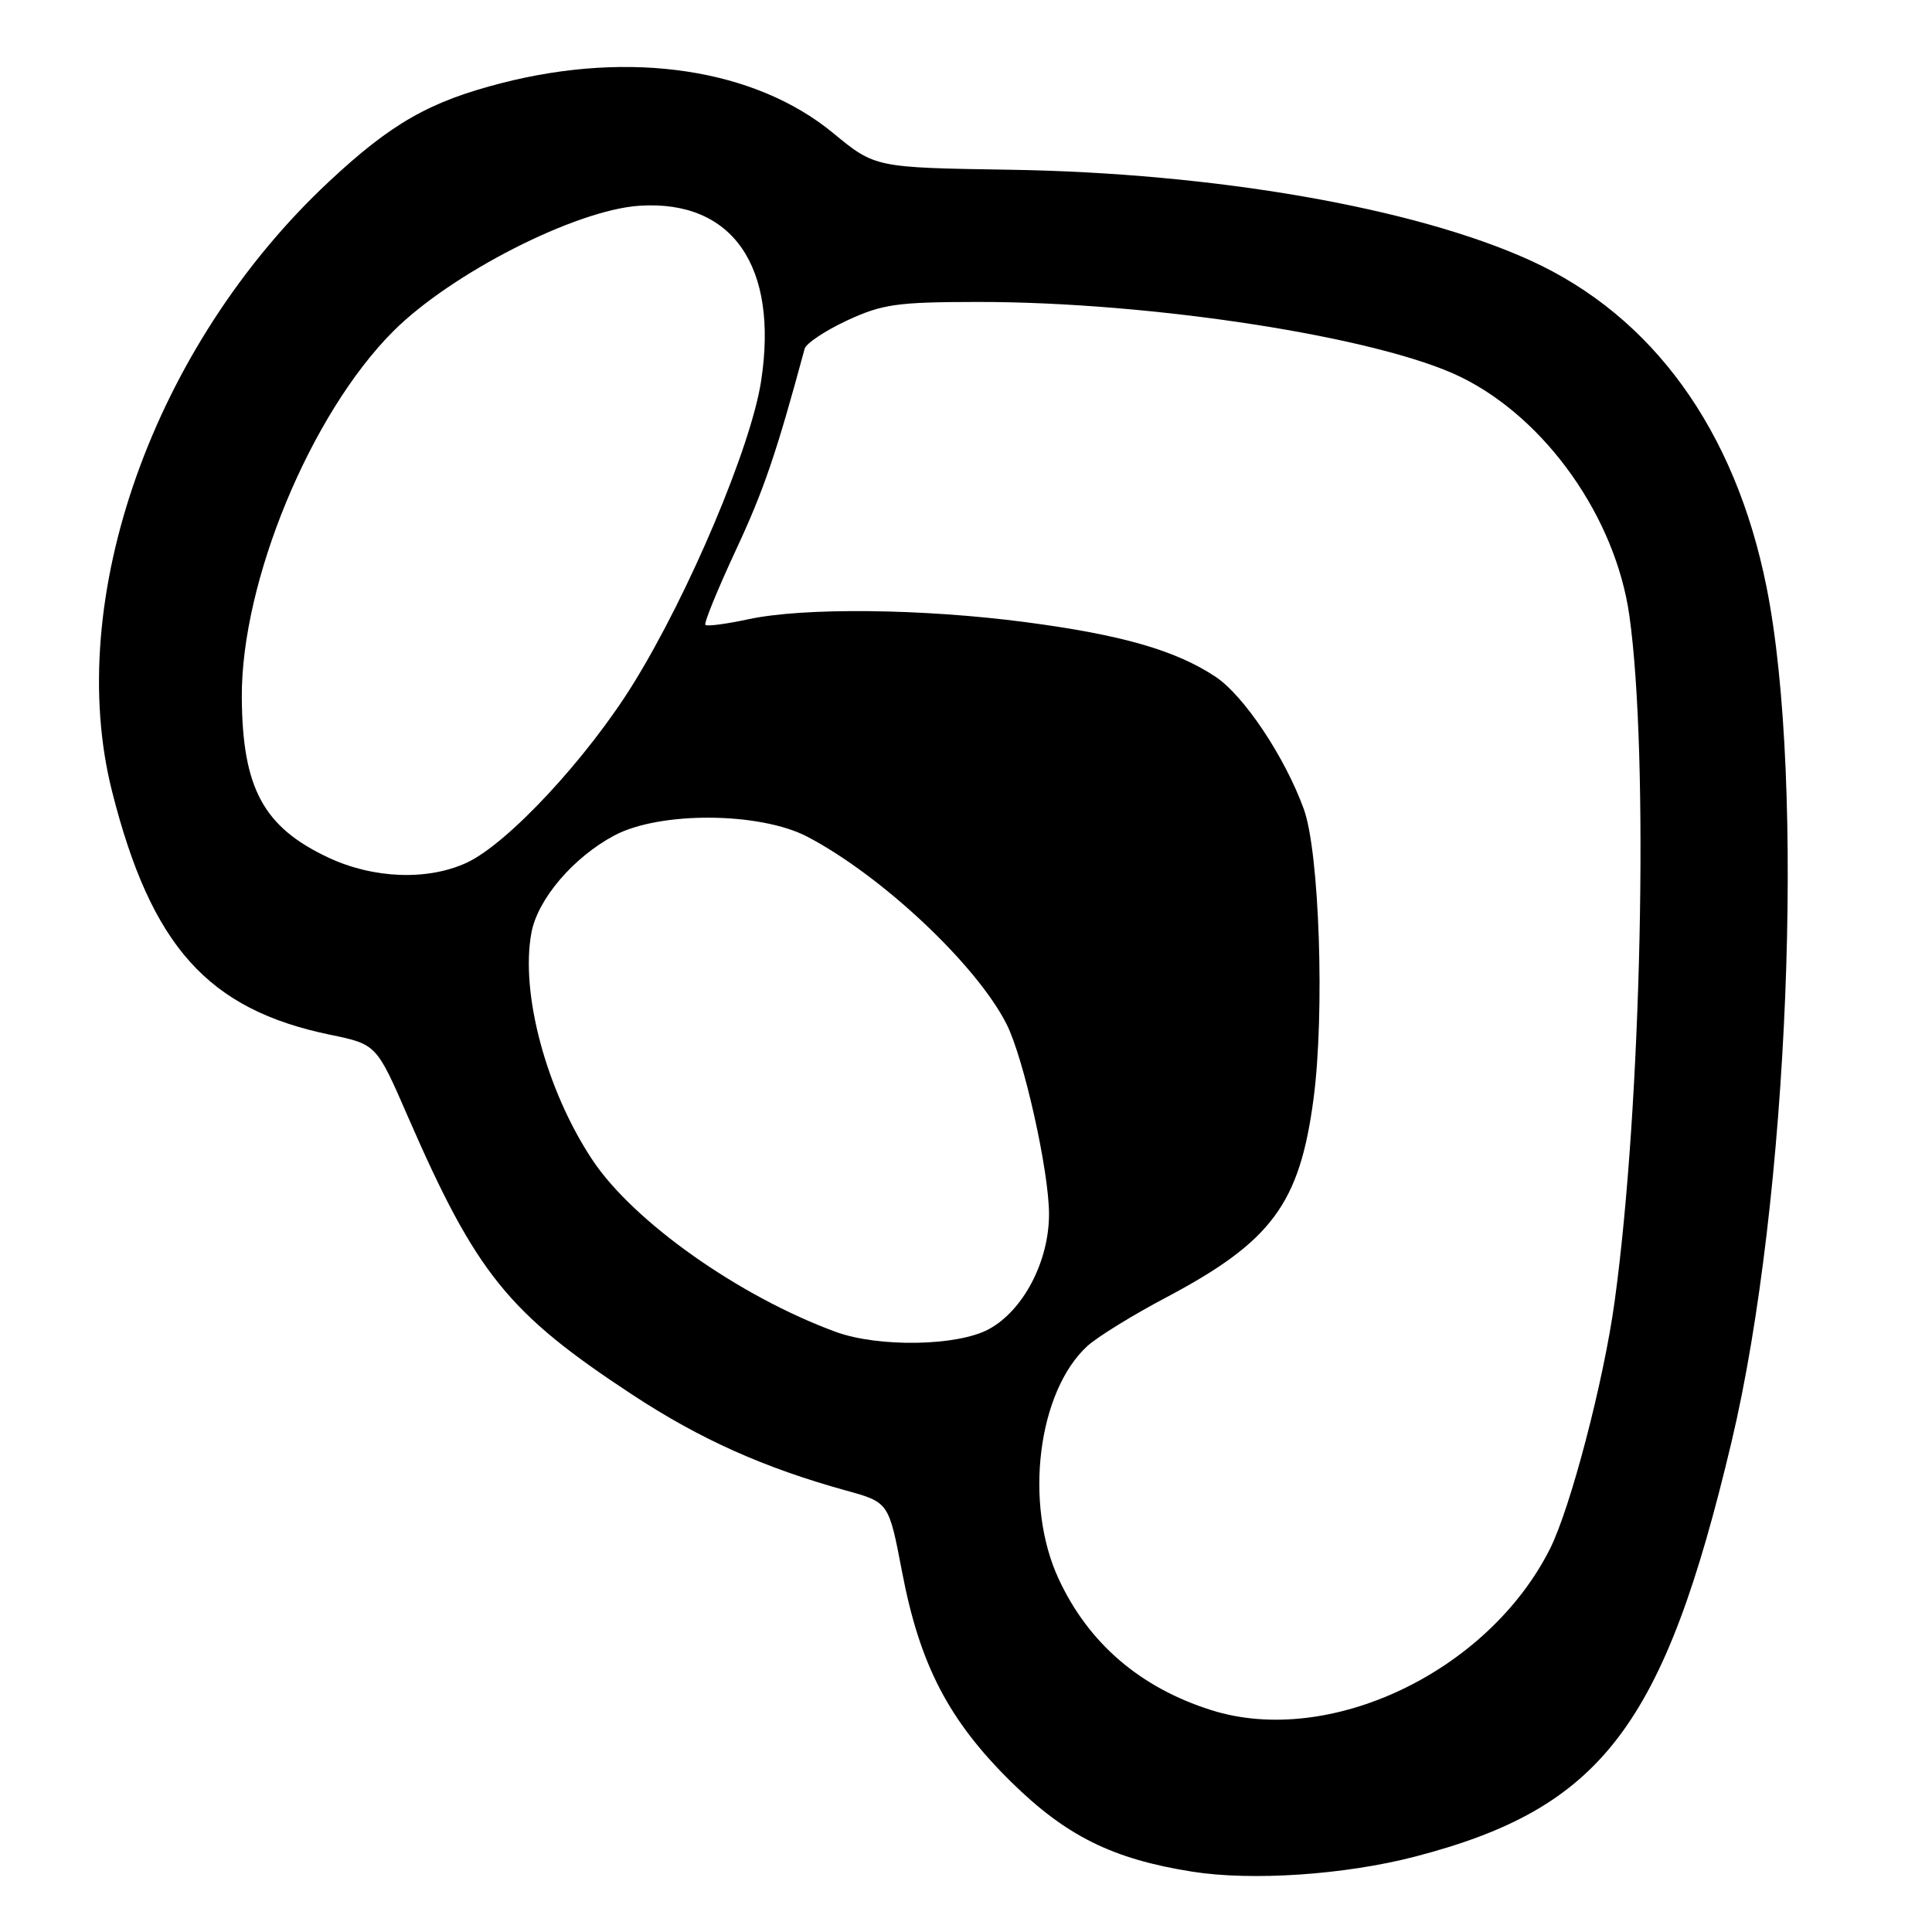 <?xml version="1.0" encoding="UTF-8" standalone="no"?>
<!DOCTYPE svg PUBLIC "-//W3C//DTD SVG 1.1//EN" "http://www.w3.org/Graphics/SVG/1.1/DTD/svg11.dtd" >
<svg xmlns="http://www.w3.org/2000/svg" xmlns:xlink="http://www.w3.org/1999/xlink" version="1.1" viewBox="0 0 256 256">
 <g >
 <path fill="currentColor"
d=" M 187.50 246.01 C 212.24 239.58 220.49 228.77 229.45 191.00 C 237.00 159.18 239.27 103.68 234.07 77.76 C 229.90 56.97 218.99 41.89 202.78 34.51 C 187.42 27.52 160.96 22.91 133.73 22.49 C 115.95 22.21 115.95 22.21 110.37 17.61 C 100.03 9.10 83.61 6.62 66.50 11.00 C 56.90 13.46 51.85 16.34 43.54 24.11 C 20.35 45.81 8.41 79.41 14.85 104.87 C 20.04 125.40 27.54 133.76 43.75 137.11 C 49.88 138.38 49.88 138.38 54.04 147.94 C 63.13 168.80 67.33 174.00 83.86 184.85 C 92.78 190.71 101.22 194.49 112.13 197.51 C 117.77 199.07 117.77 199.07 119.53 208.29 C 121.88 220.61 125.71 227.97 134.00 236.13 C 141.28 243.28 147.41 246.33 157.95 248.00 C 165.85 249.26 178.19 248.43 187.50 246.01 Z  M 160.50 226.60 C 151.07 223.62 144.22 217.73 140.27 209.20 C 135.65 199.25 137.51 184.34 144.11 178.33 C 145.43 177.14 150.10 174.25 154.50 171.93 C 168.50 164.52 172.21 159.52 174.05 145.60 C 175.55 134.27 174.83 112.95 172.77 107.23 C 170.25 100.29 164.82 92.15 161.03 89.65 C 155.75 86.16 148.59 84.11 135.91 82.44 C 122.25 80.64 106.49 80.48 99.18 82.05 C 96.26 82.68 93.69 83.02 93.47 82.80 C 93.25 82.59 95.06 78.16 97.48 72.95 C 101.19 65.01 102.87 60.09 106.62 46.21 C 106.81 45.50 109.34 43.82 112.23 42.47 C 116.90 40.30 118.87 40.02 129.50 40.01 C 152.72 39.99 182.85 44.68 193.63 49.99 C 204.86 55.52 214.07 68.58 215.90 81.57 C 218.52 100.12 217.52 146.51 213.94 172.50 C 212.49 183.06 208.08 199.90 205.35 205.29 C 197.12 221.56 176.12 231.54 160.50 226.60 Z  M 110.74 176.48 C 97.93 171.78 83.94 161.88 78.50 153.70 C 72.38 144.48 68.92 131.57 70.42 123.57 C 71.26 119.12 75.97 113.60 81.41 110.70 C 87.45 107.49 100.70 107.58 107.00 110.88 C 116.88 116.07 129.38 127.82 133.37 135.69 C 135.65 140.19 139.00 155.16 139.00 160.88 C 139.00 167.16 135.57 173.69 130.99 176.14 C 126.82 178.38 116.39 178.55 110.74 176.48 Z  M 43.50 113.63 C 34.90 109.59 32.12 104.44 32.04 92.41 C 31.95 77.09 41.15 54.85 52.11 43.89 C 59.79 36.21 76.30 27.80 84.76 27.26 C 97.07 26.47 103.18 35.30 100.85 50.50 C 99.51 59.22 91.30 78.66 83.92 90.59 C 77.78 100.51 67.28 111.79 61.85 114.31 C 56.67 116.71 49.49 116.44 43.50 113.63 Z "/>
</g>
</svg>